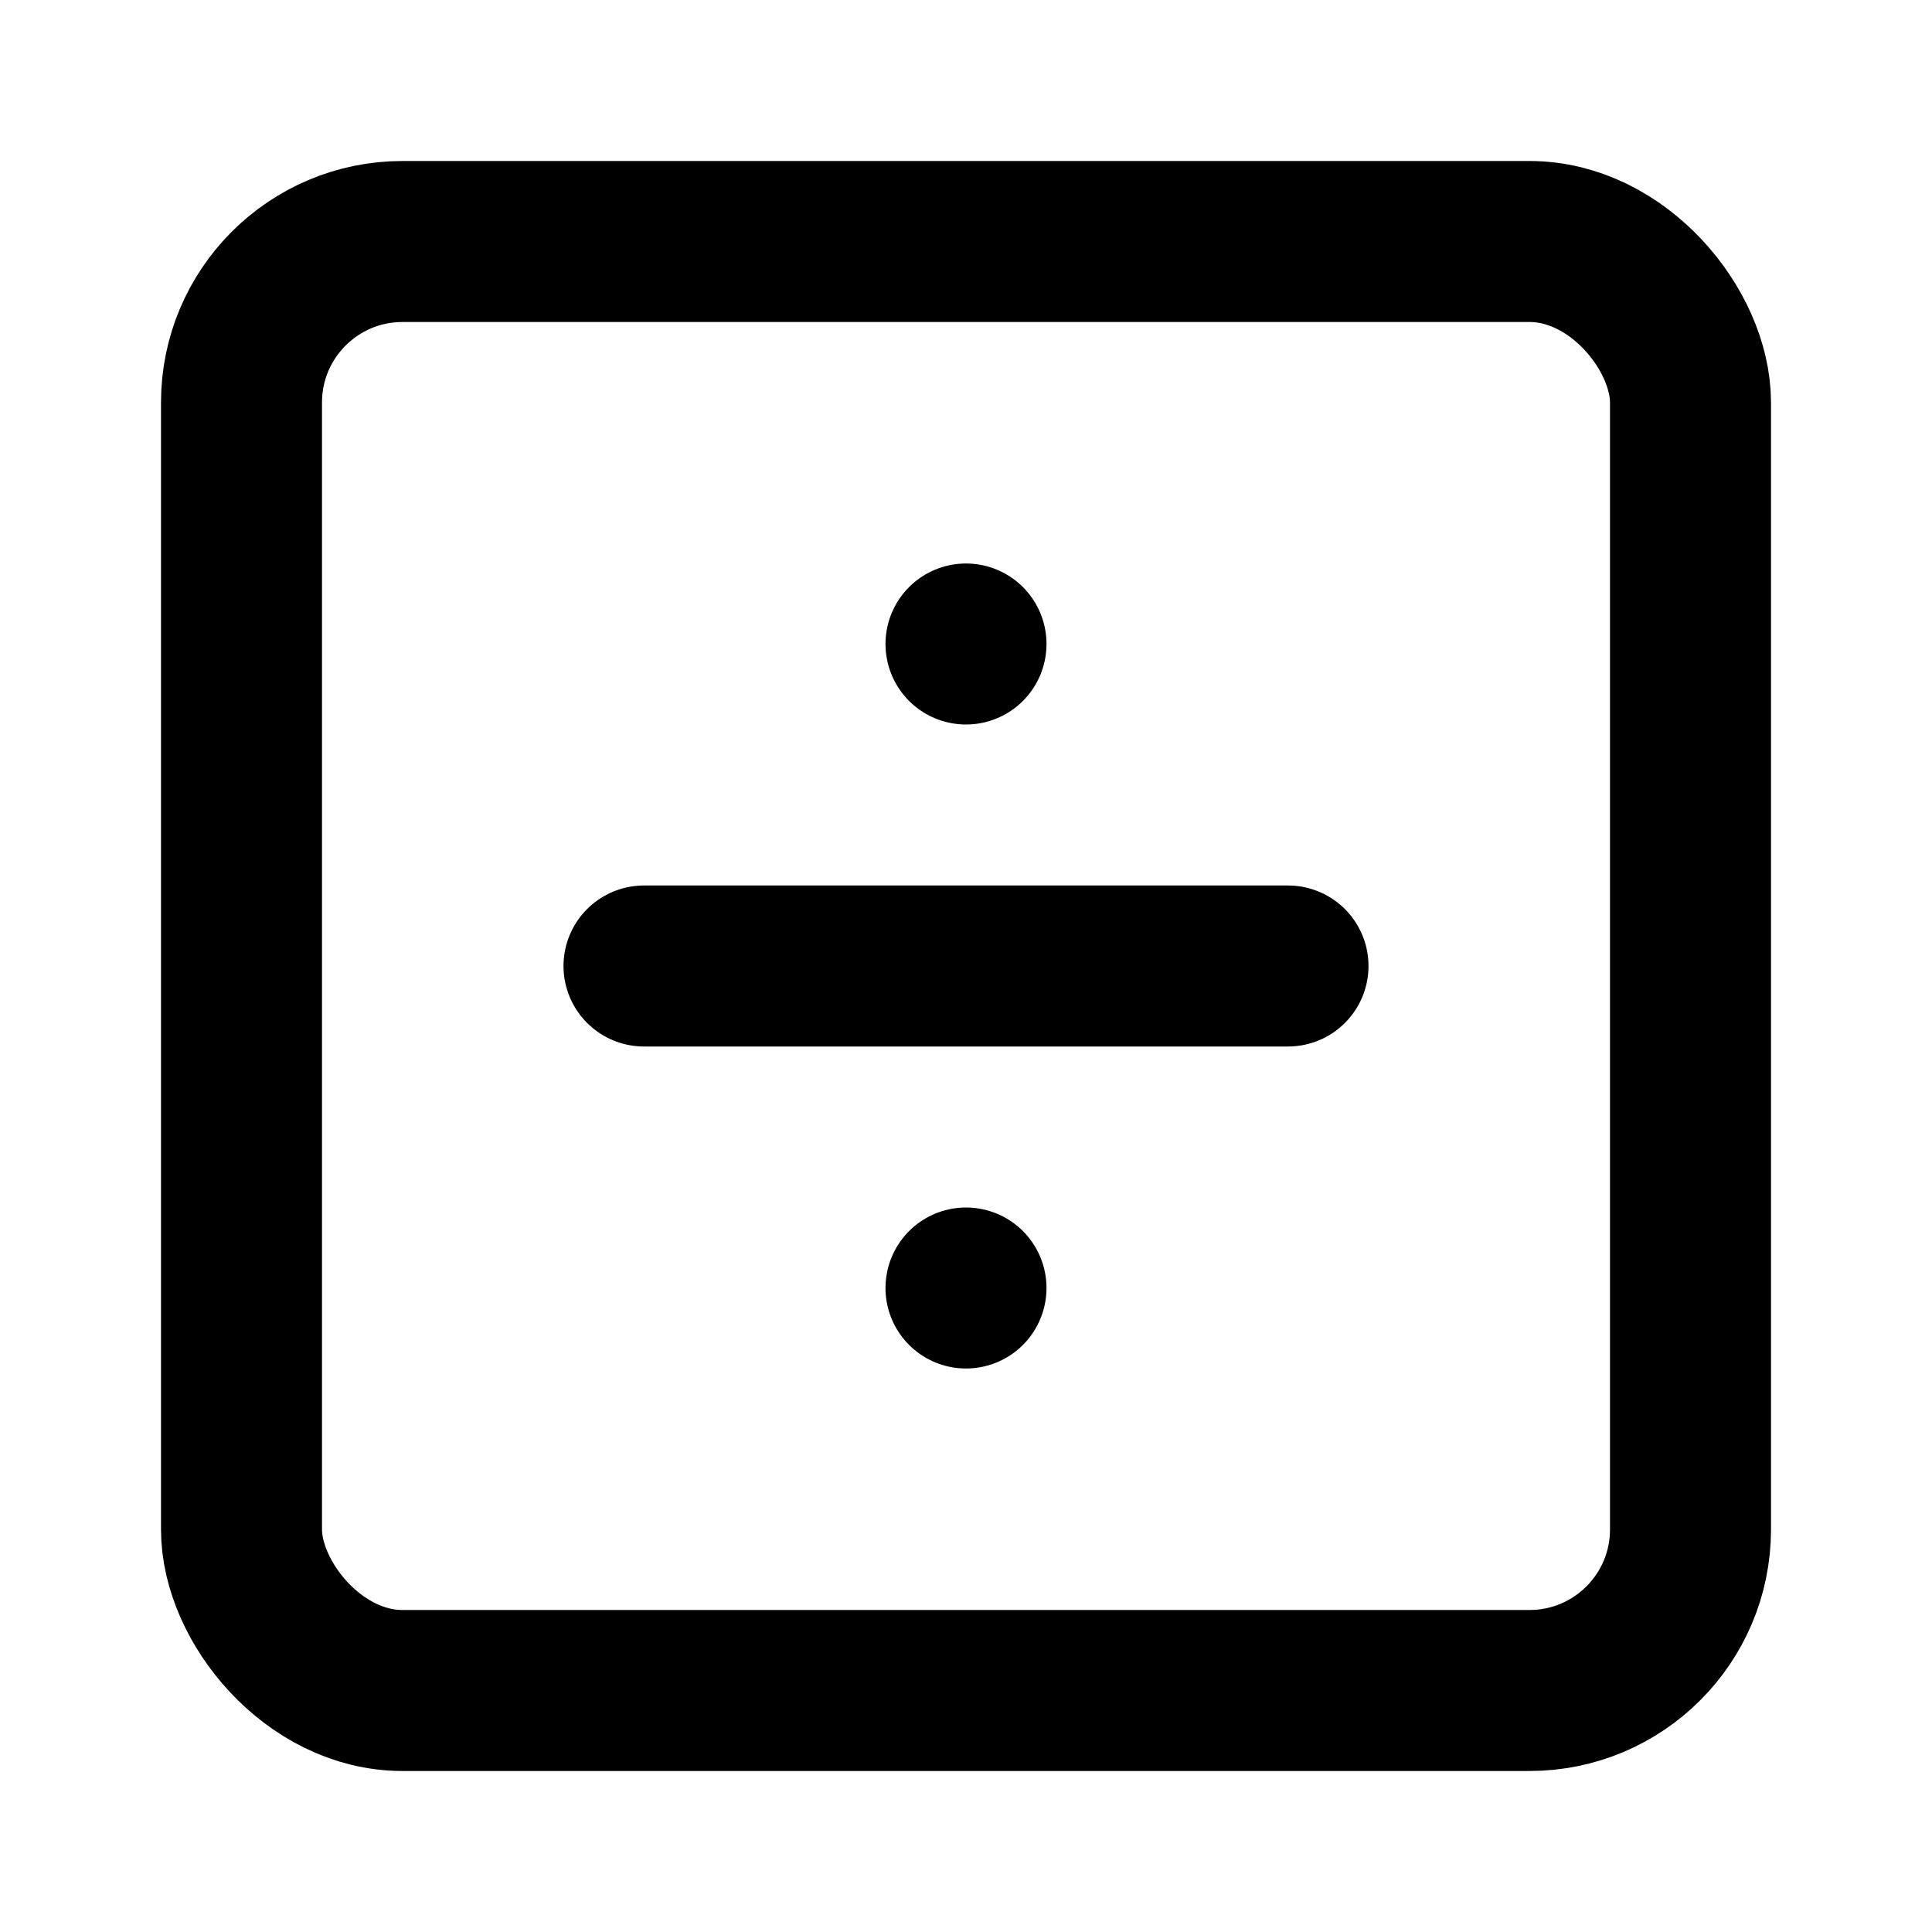 <svg xmlns="http://www.w3.org/2000/svg" width="24" height="24" viewBox="0 0 24 24" fill="none" stroke="currentColor" stroke-width="2" stroke-linecap="round" stroke-linejoin="round" > <rect width="18" height="18" x="3" y="3" rx="2" ry="2" /> <line x1="8" x2="16" y1="12" y2="12" /> <line x1="12" x2="12" y1="16" y2="16" /> <line x1="12" x2="12" y1="8" y2="8" /> </svg>